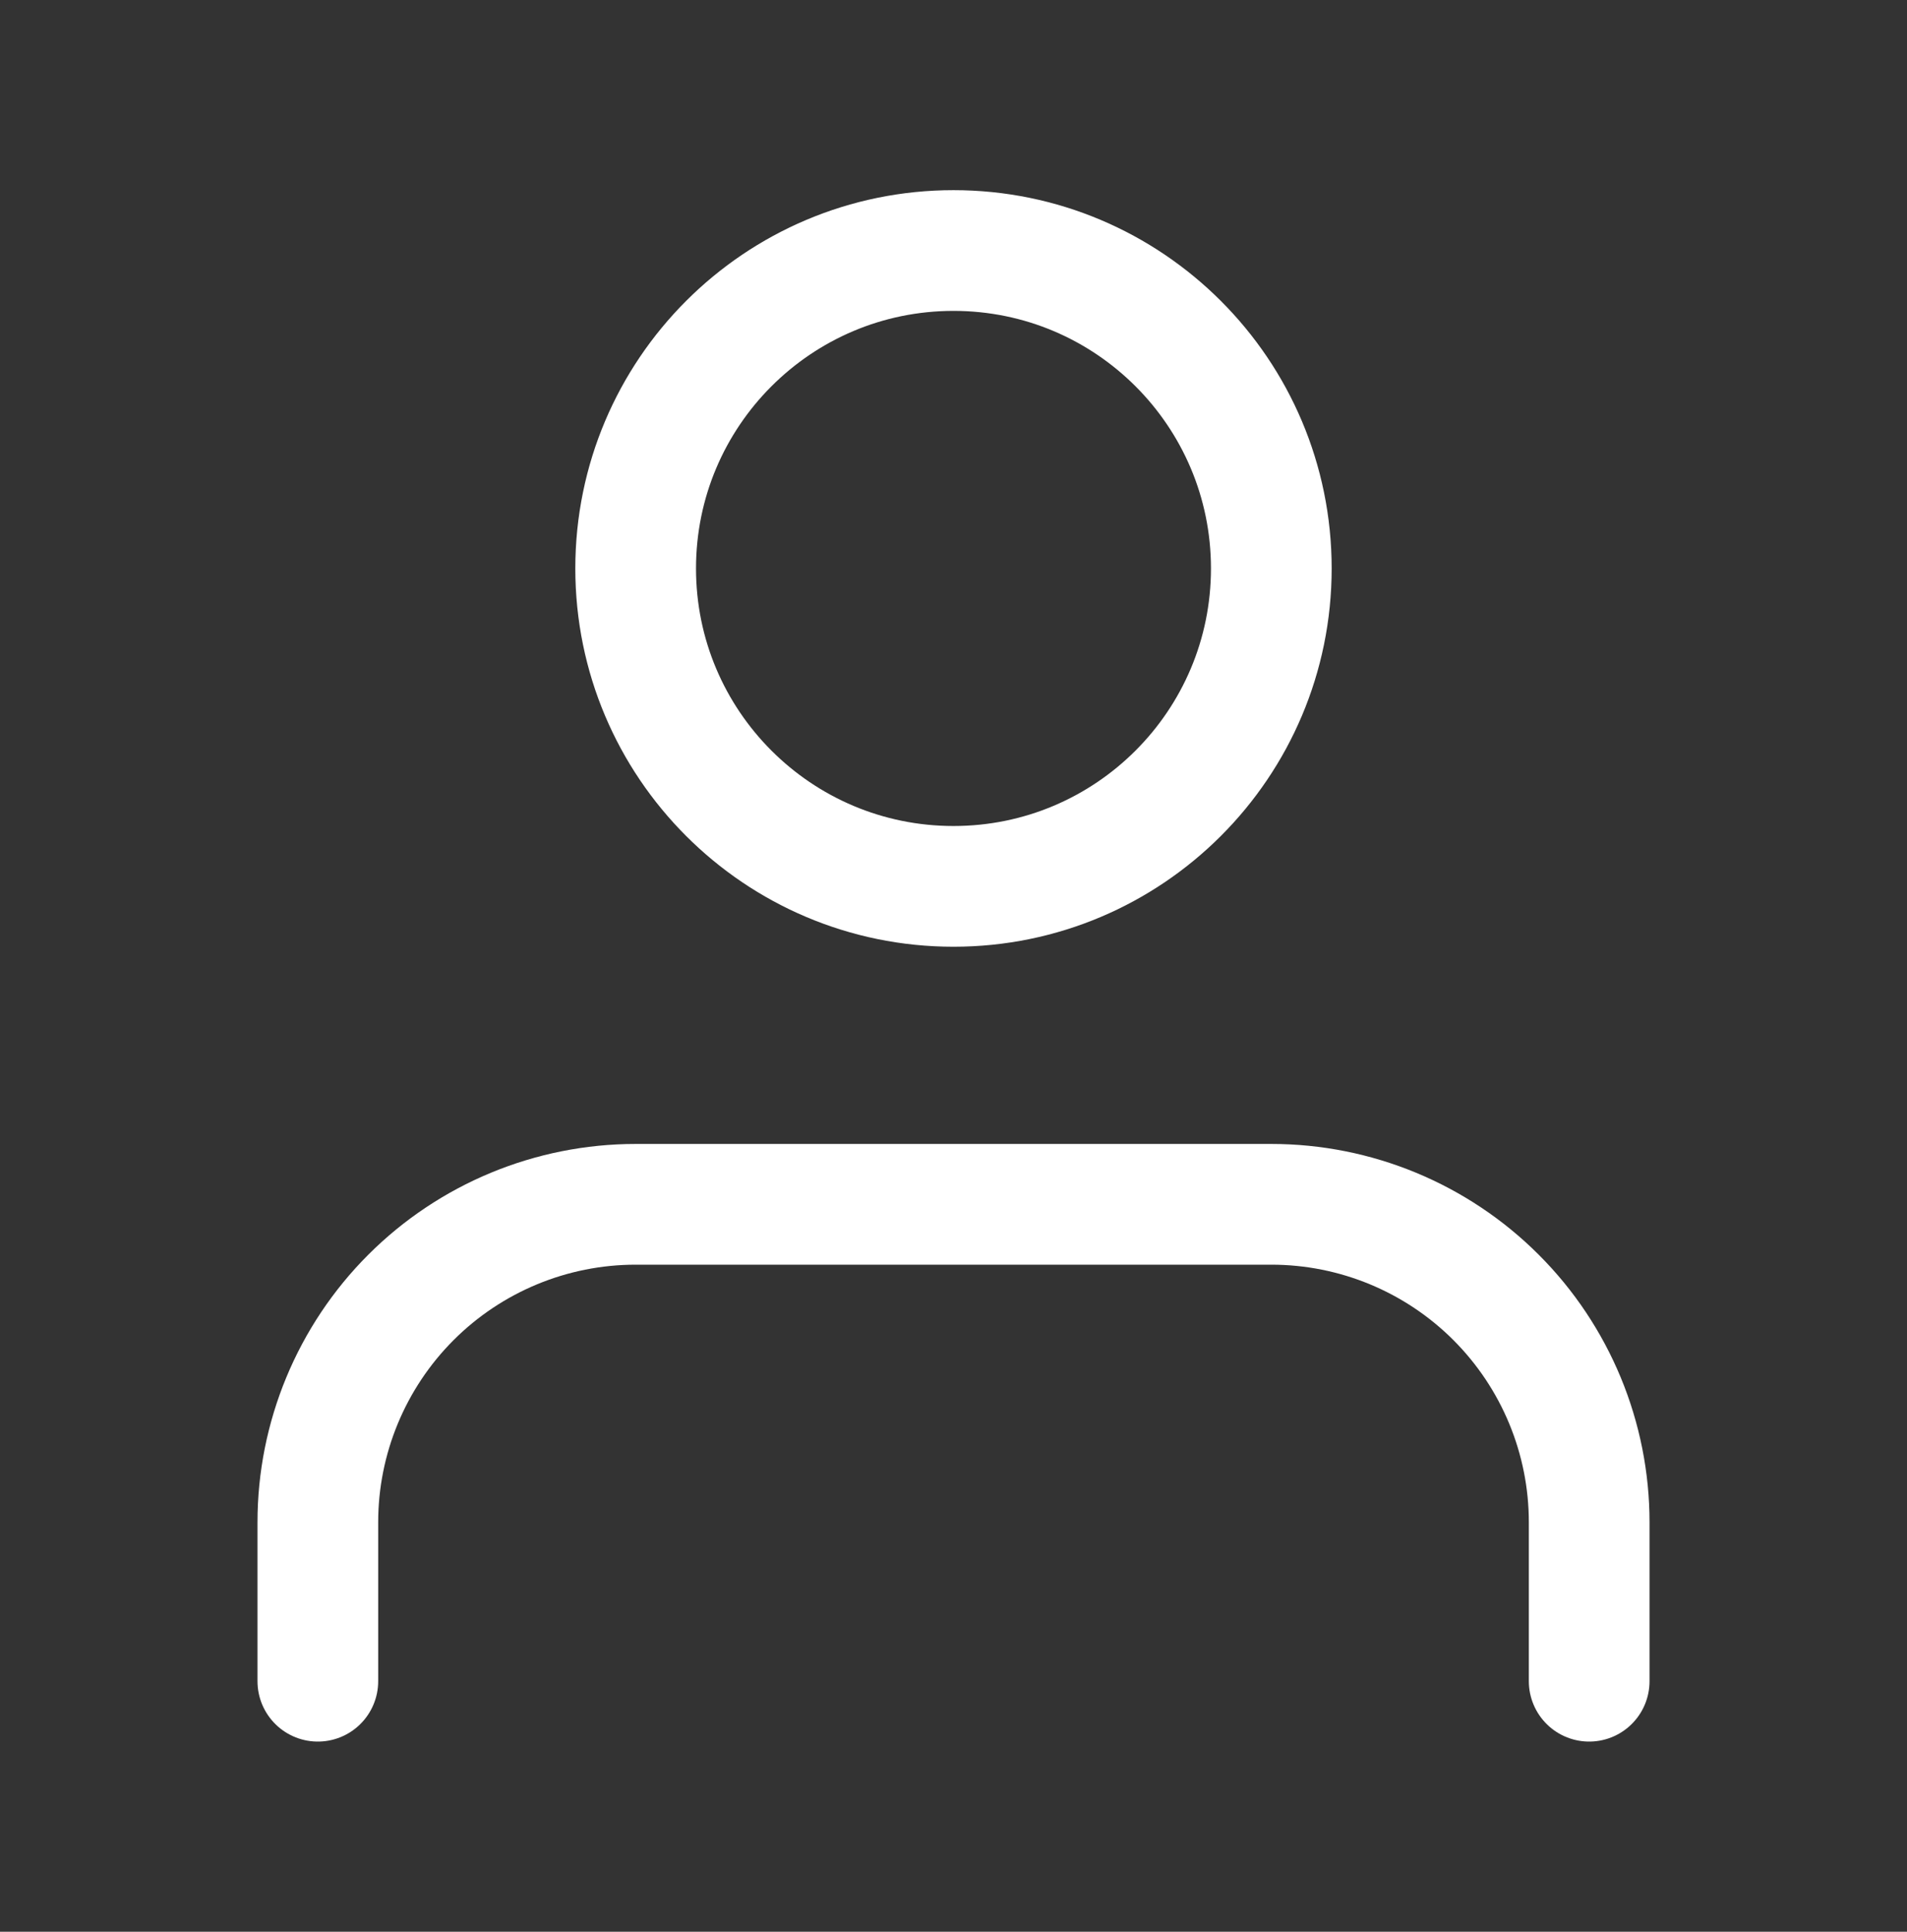 <svg width="79" height="80" viewBox="0 0 79 80" fill="none" xmlns="http://www.w3.org/2000/svg">
<rect x="0" y="0" width="79" height="80" fill="#333333" stroke="none"/>
<path d="M65.834 69.625V63.042C65.834 59.55 64.447 56.201 61.977 53.731C59.508 51.262 56.159 49.875 52.667 49.875H26.334C22.842 49.875 19.493 51.262 17.023 53.731C14.554 56.201 13.167 59.55 13.167 63.042V69.625" stroke="white" stroke-width="5" stroke-linecap="round" stroke-linejoin="round"/>
<path d="M39.5 36.708C46.771 36.708 52.666 30.813 52.666 23.542C52.666 16.27 46.771 10.375 39.5 10.375C32.228 10.375 26.333 16.27 26.333 23.542C26.333 30.813 32.228 36.708 39.5 36.708Z" stroke="white" stroke-width="5" stroke-linecap="round" stroke-linejoin="round"/>
</svg>
